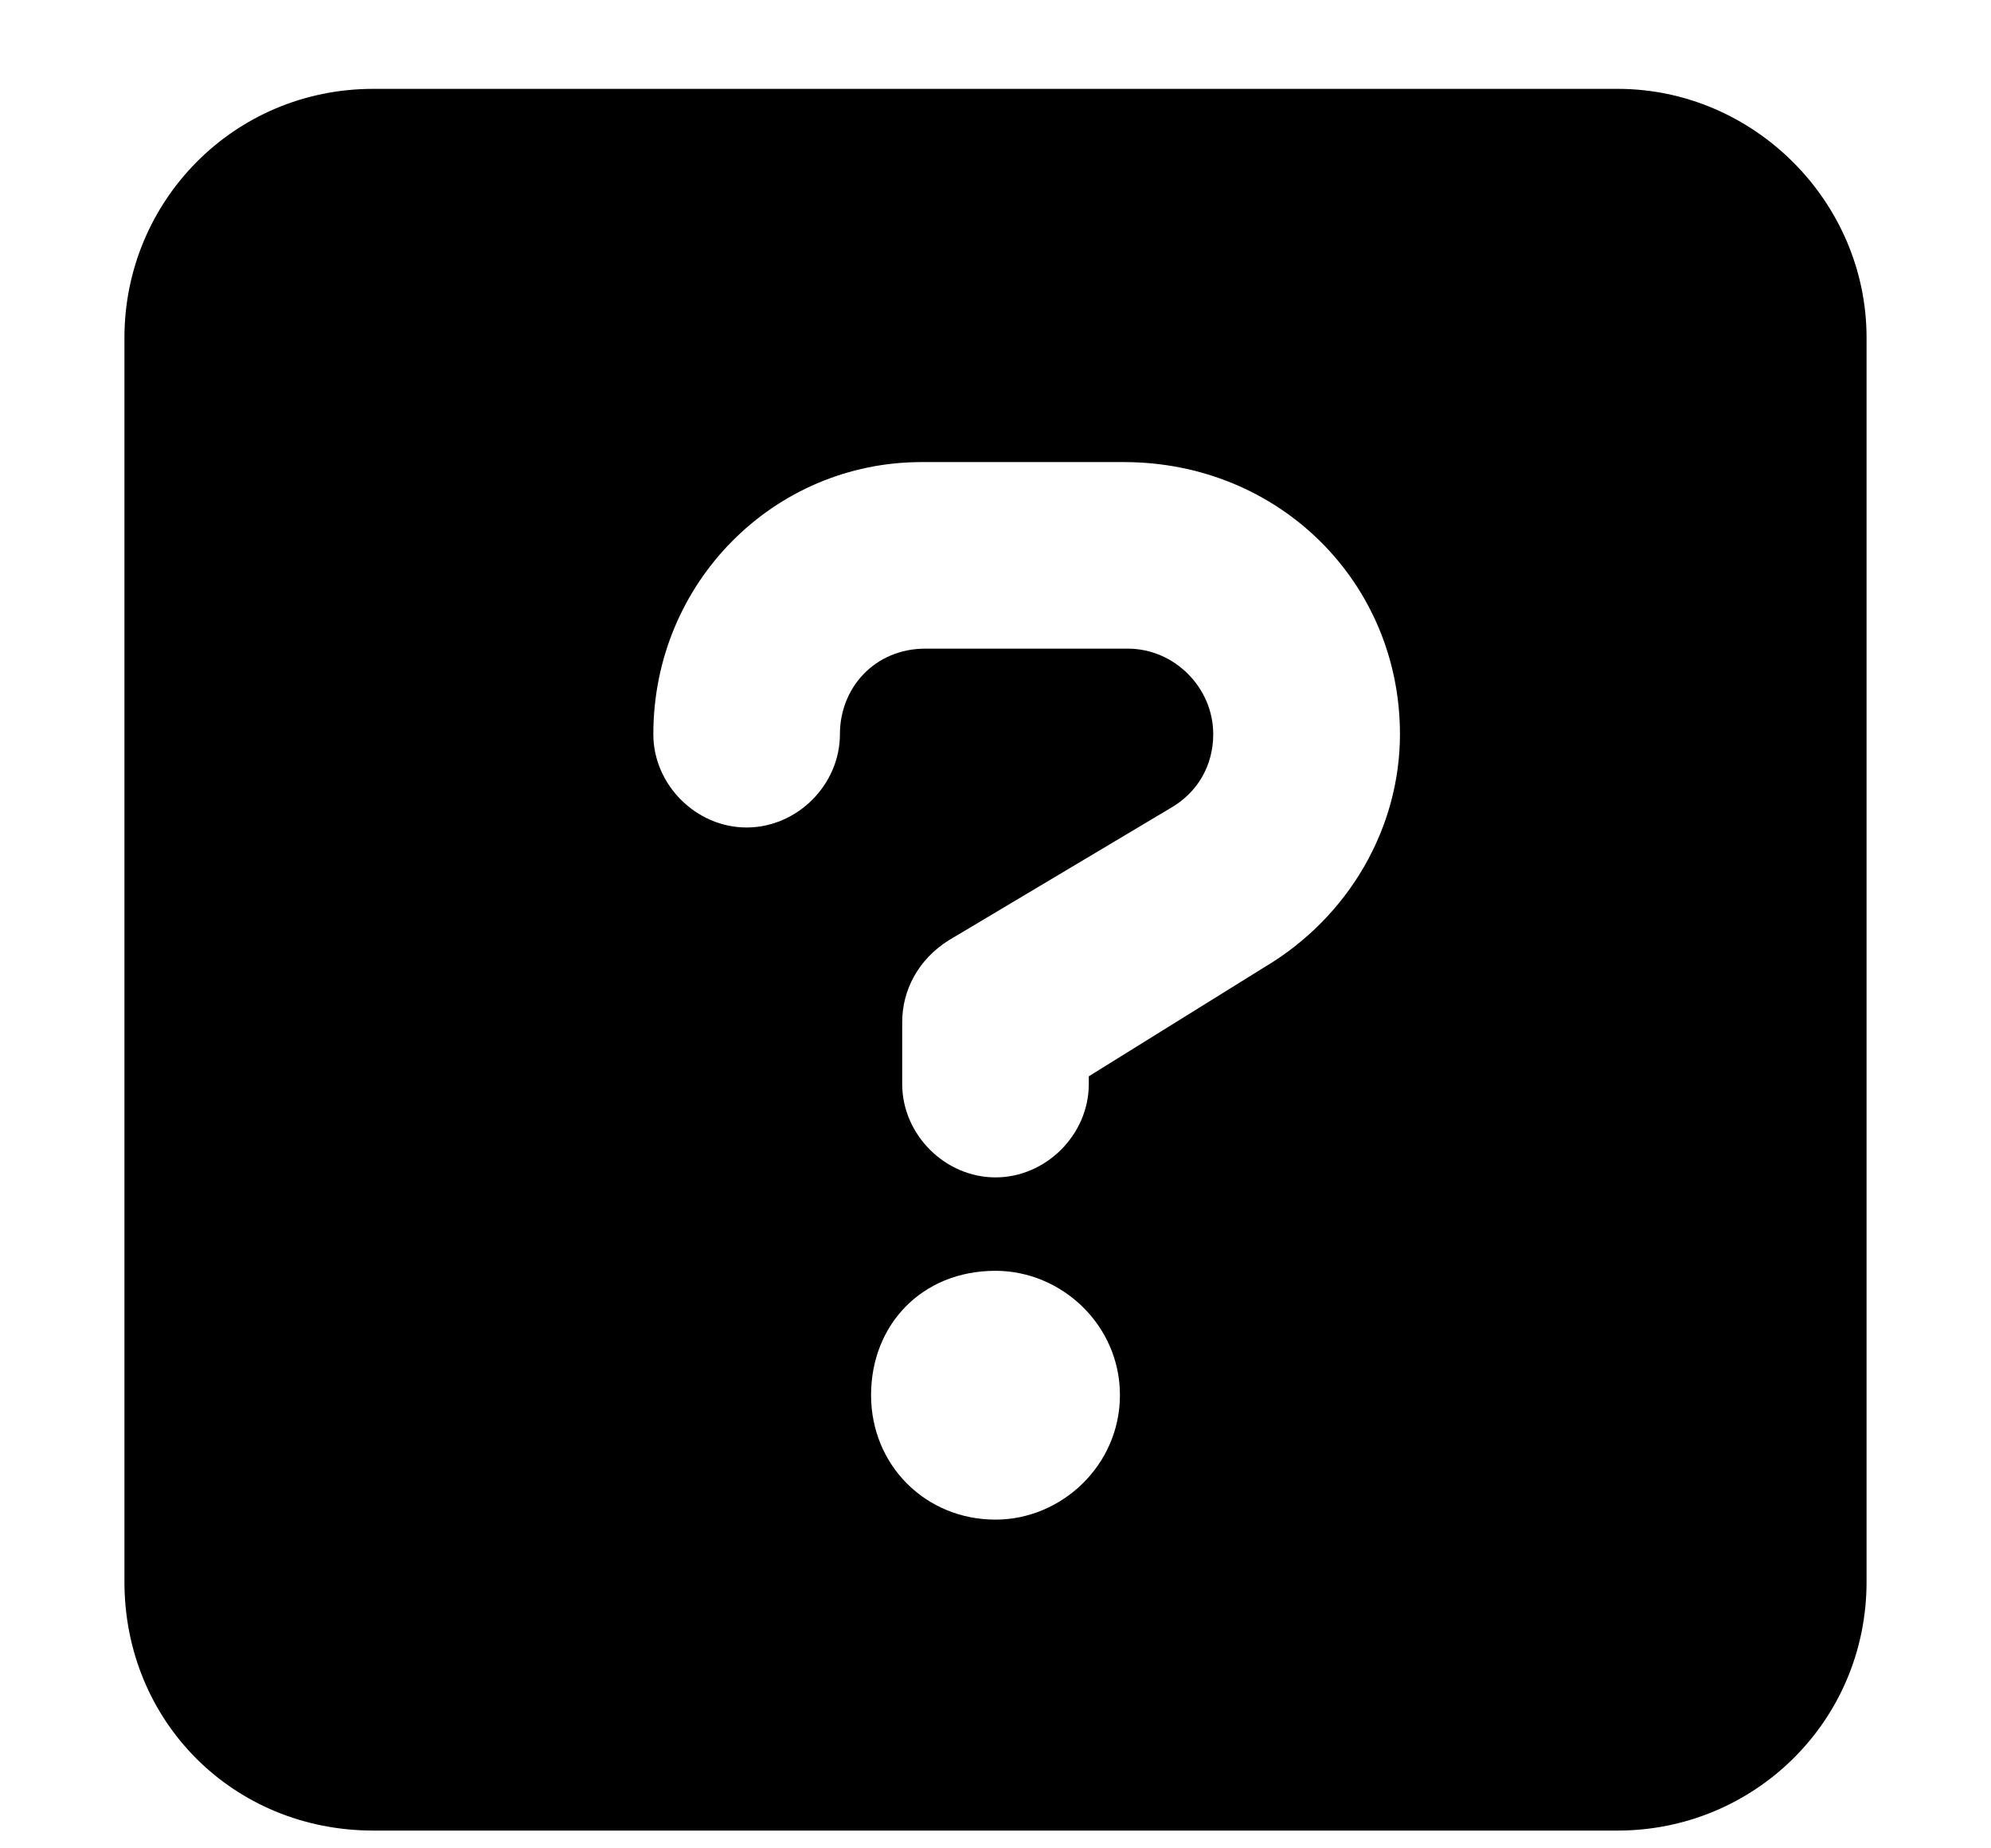<svg width="14" height="13" viewBox="0 0 14 13" fill="none" xmlns="http://www.w3.org/2000/svg">
<path d="M11.375 0.625H2.625C1.641 0.625 0.875 1.418 0.875 2.375V11.125C0.875 12.109 1.641 12.875 2.625 12.875H11.375C12.332 12.875 13.125 12.109 13.125 11.125V2.375C13.125 1.418 12.332 0.625 11.375 0.625ZM7 10.688C6.508 10.688 6.125 10.305 6.125 9.812C6.125 9.32 6.48 8.938 7 8.938C7.465 8.938 7.875 9.32 7.875 9.812C7.875 10.305 7.465 10.688 7 10.688ZM8.887 6.805L7.656 7.57V7.625C7.656 7.98 7.355 8.281 7 8.281C6.645 8.281 6.344 7.98 6.344 7.625V7.188C6.344 6.969 6.453 6.75 6.672 6.613L8.23 5.684C8.422 5.574 8.531 5.383 8.531 5.164C8.531 4.836 8.258 4.562 7.93 4.562H6.508C6.152 4.562 5.906 4.836 5.906 5.164C5.906 5.52 5.605 5.82 5.25 5.82C4.895 5.82 4.594 5.52 4.594 5.164C4.594 4.098 5.441 3.25 6.48 3.25H7.902C8.996 3.25 9.844 4.098 9.844 5.164C9.844 5.82 9.488 6.449 8.887 6.805Z" fill="black"/>
</svg>
